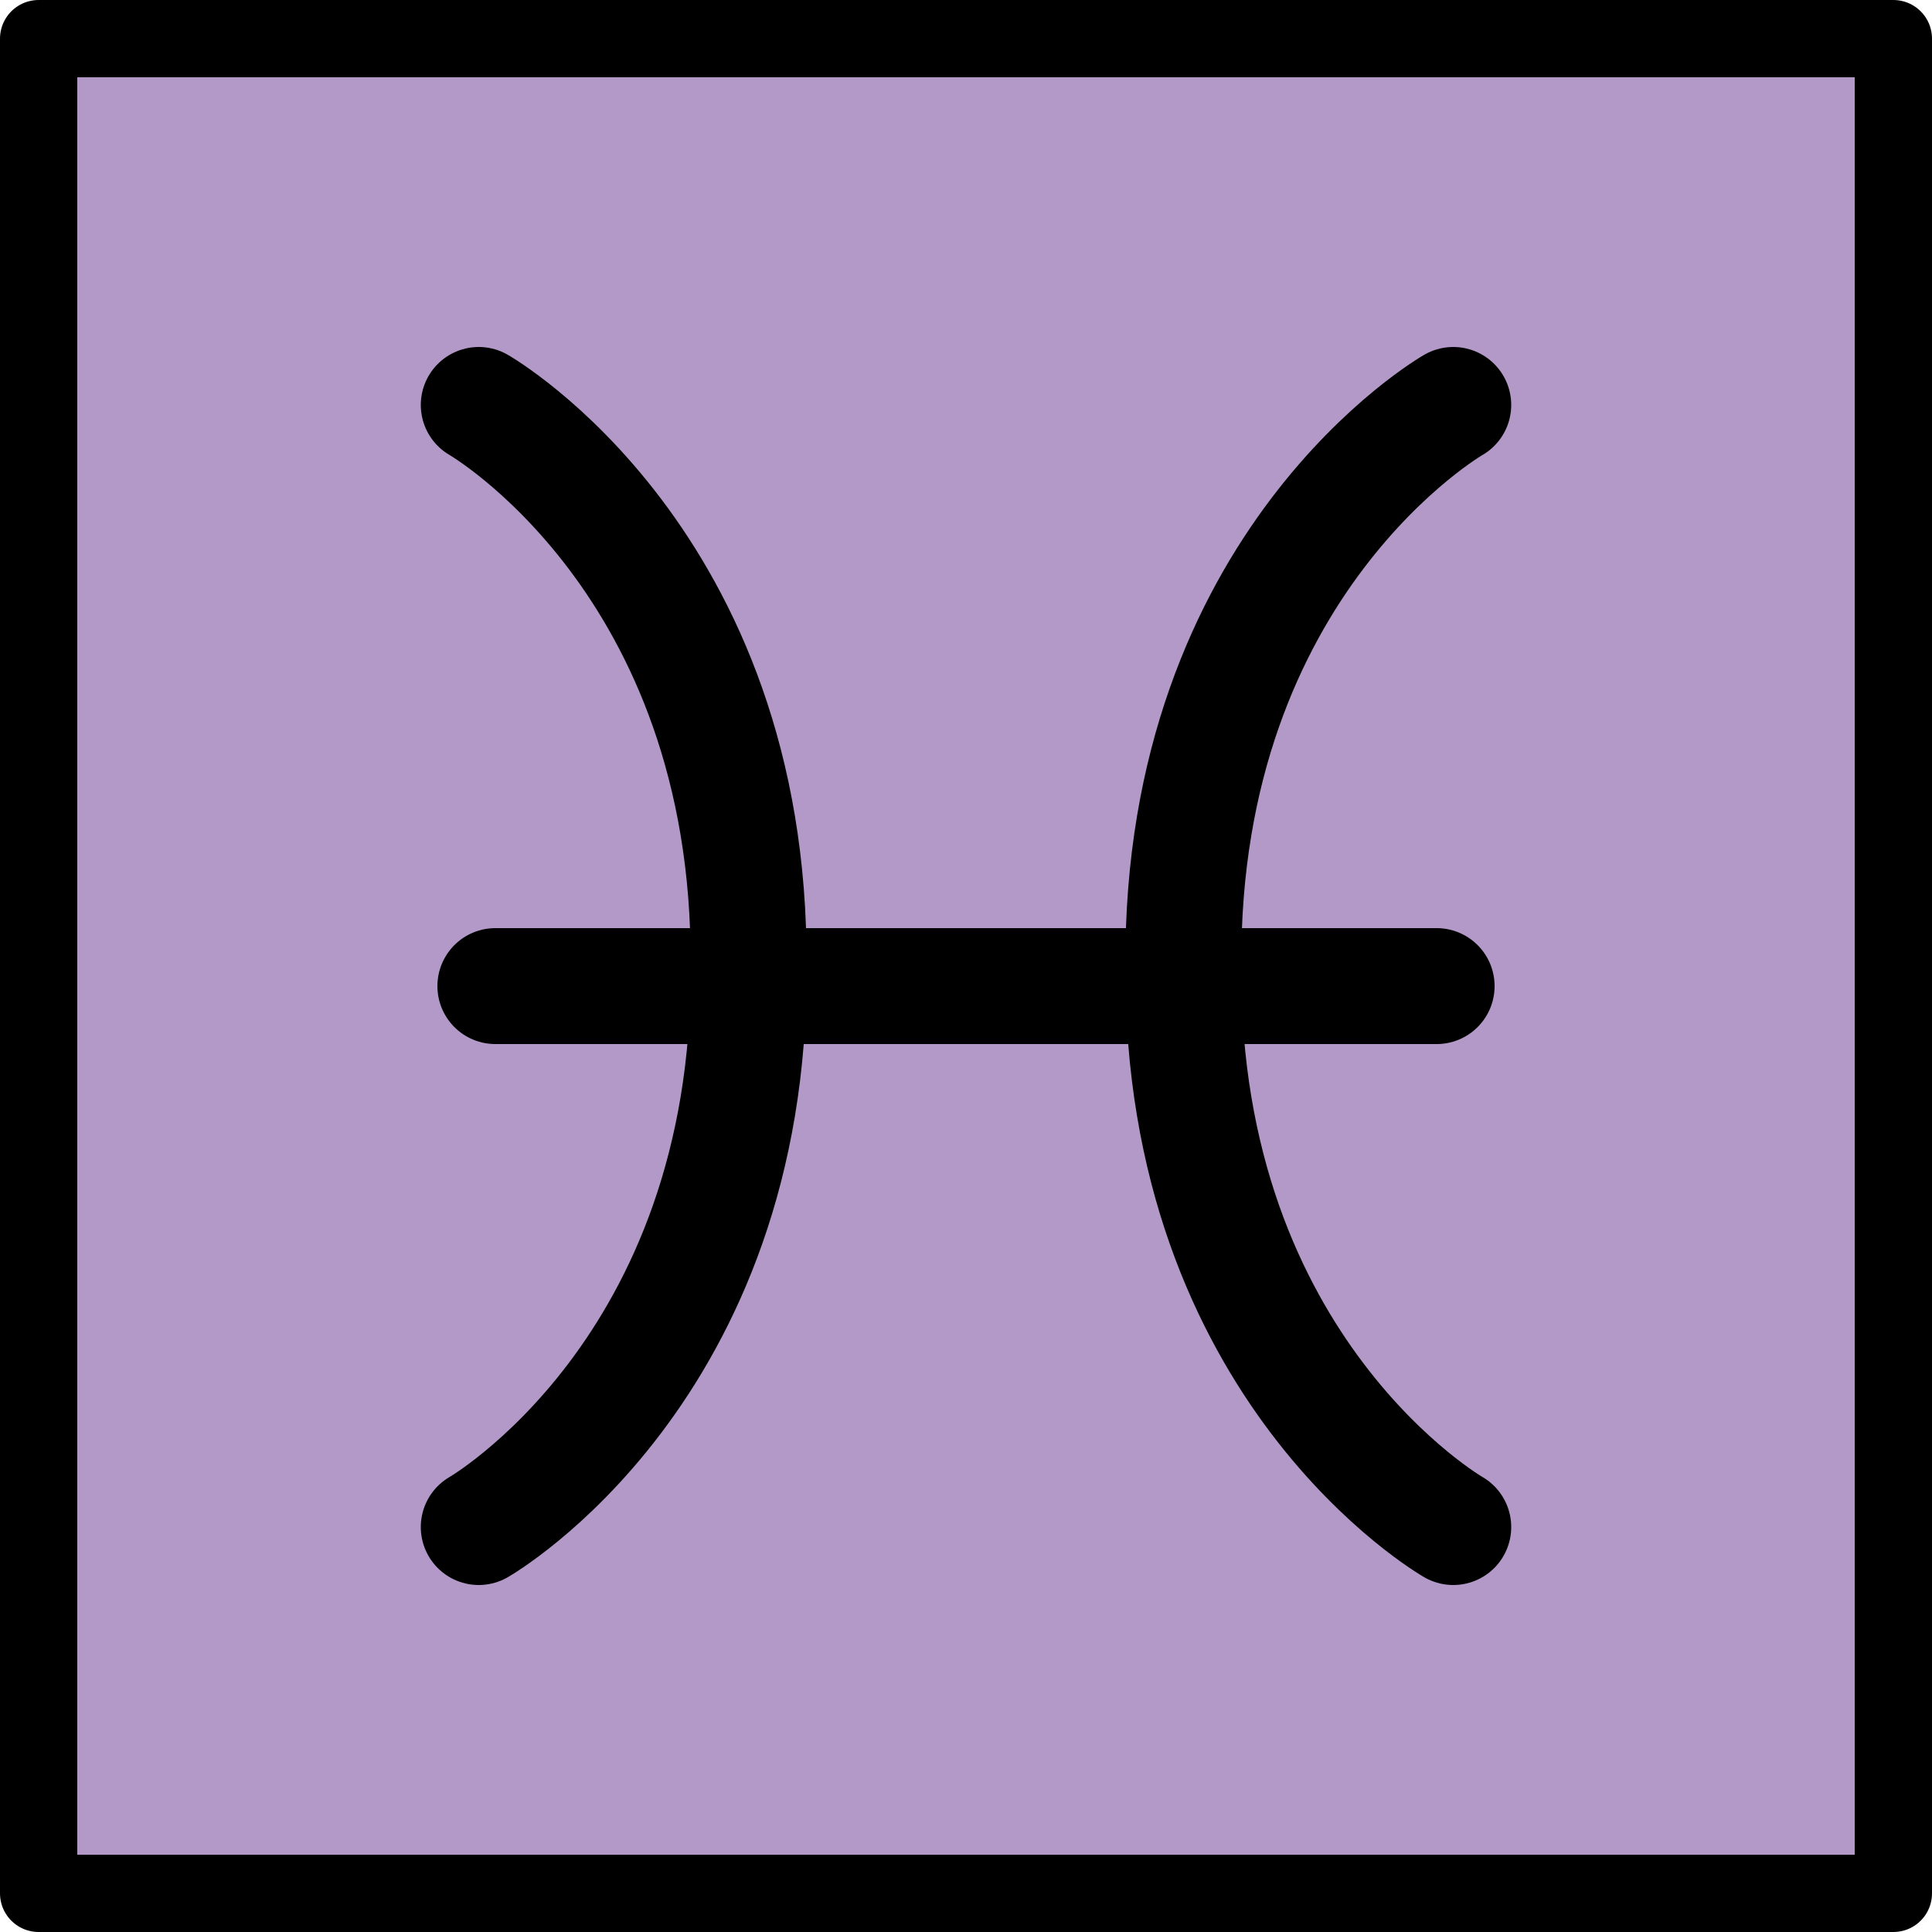 <?xml version="1.0" encoding="UTF-8" standalone="no"?>
<svg
   id="emoji"
   viewBox="0 0 50 50"
   version="1.1"
   sodipodi:docname="2653.svg"
   width="50"
   height="50"
   xmlns:inkscape="http://www.inkscape.org/namespaces/inkscape"
   xmlns:sodipodi="http://sodipodi.sourceforge.net/DTD/sodipodi-0.dtd"
   xmlns="http://www.w3.org/2000/svg"
   xmlns:svg="http://www.w3.org/2000/svg">
  <defs
     id="defs3" />
  <sodipodi:namedview
     id="namedview3"
     pagecolor="#ffffff"
     bordercolor="#000000"
     borderopacity="0.25"
     inkscape:showpageshadow="2"
     inkscape:pageopacity="0.0"
     inkscape:pagecheckerboard="0"
     inkscape:deskcolor="#d1d1d1" />
  <g
     id="color"
     transform="translate(-11,-11)">
    <rect
       x="12"
       y="12"
       width="48"
       height="47.83"
       fill="#b399c8"
       id="rect1" />
  </g>
  <g
     id="line"
     transform="translate(-11,-11)">
    <rect
       x="12"
       y="12"
       width="48"
       height="48"
       fill="none"
       stroke="#000000"
       stroke-linecap="round"
       stroke-linejoin="round"
       stroke-width="2"
       id="rect2" />
    <path
       fill="none"
       stroke="#000000"
       stroke-linecap="round"
       stroke-miterlimit="10"
       stroke-width="3"
       d="m 23.39,50.52 c 0,0 7.057,-4.043 6.983,-14.52 C 30.446,25.52 23.39,21.48 23.39,21.48"
       id="path2" />
    <path
       fill="none"
       stroke="#000000"
       stroke-linecap="round"
       stroke-miterlimit="10"
       stroke-width="3"
       d="m 48.61,21.48 c 0,0 -7.057,4.043 -6.984,14.52 -0.072,10.48 6.984,14.52 6.984,14.52"
       id="path3" />
    <line
       x1="48.18"
       x2="23.82"
       y1="36.52"
       y2="36.52"
       fill="none"
       stroke="#000000"
       stroke-linecap="round"
       stroke-linejoin="round"
       stroke-width="3"
       id="line3" />
  </g>
</svg>
